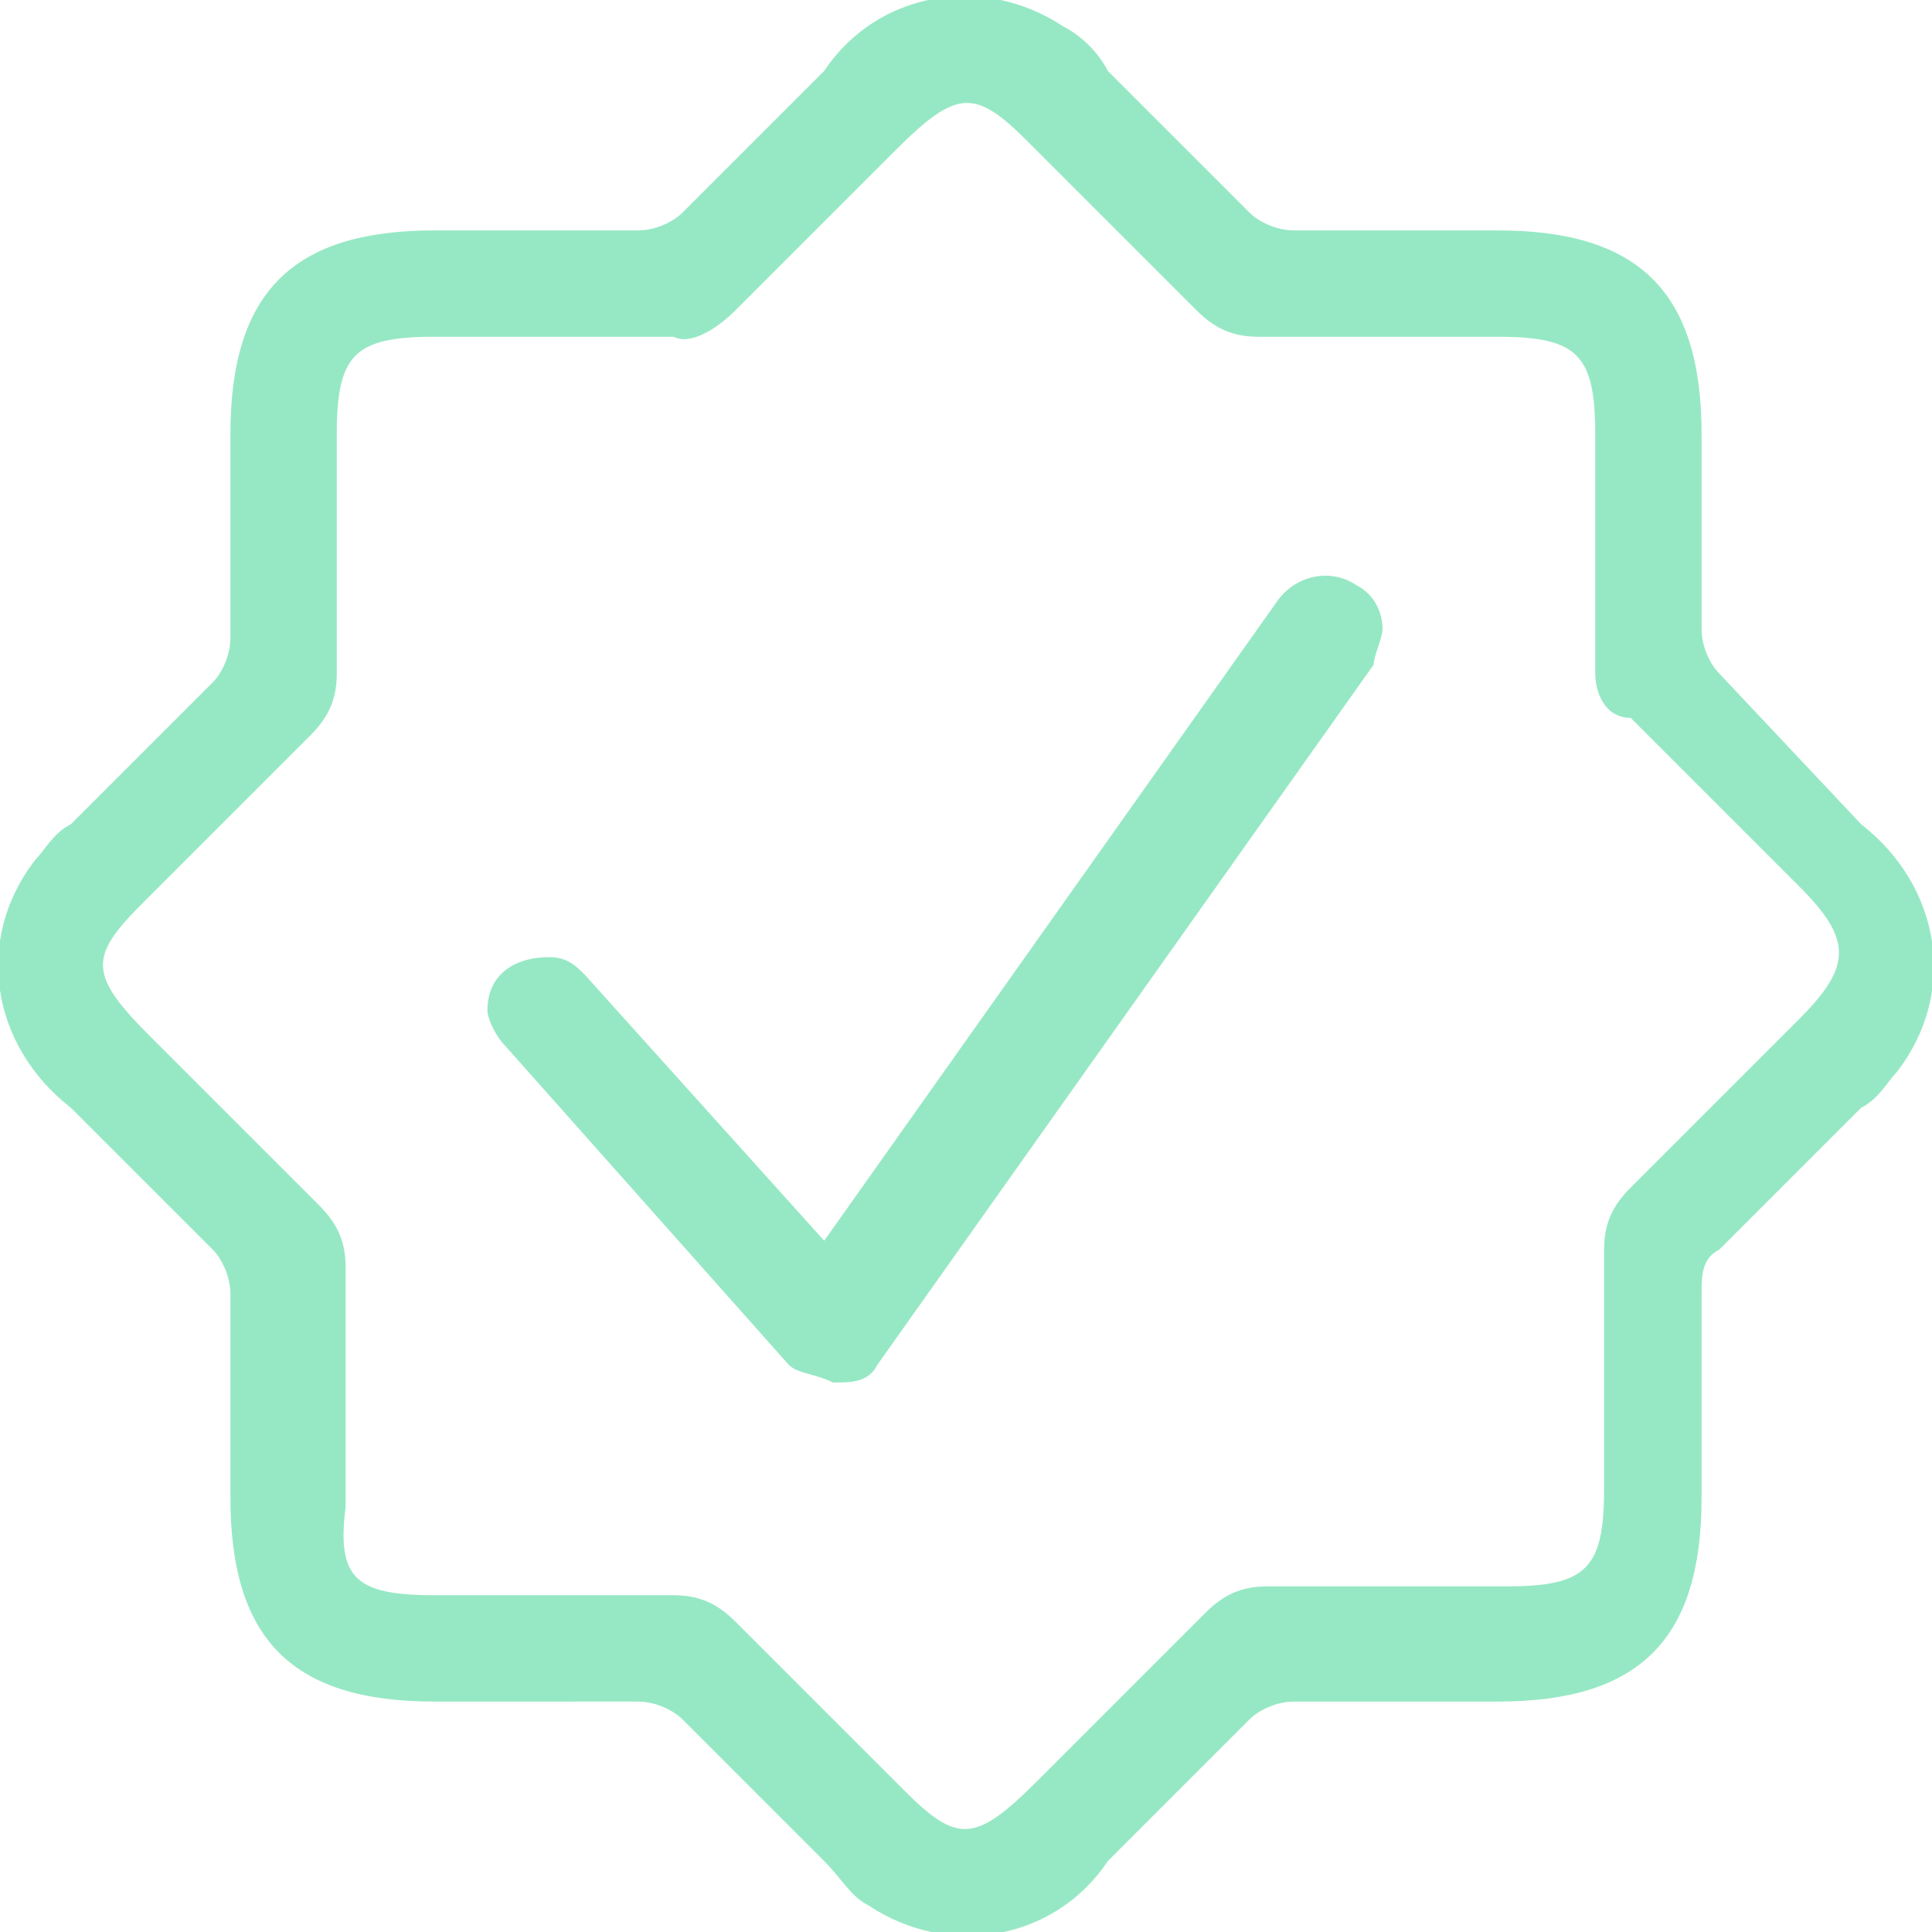 <?xml version="1.0" encoding="utf-8"?>
<!-- Generator: Adobe Illustrator 24.1.0, SVG Export Plug-In . SVG Version: 6.00 Build 0)  -->
<svg version="1.1" id="Layer_1" xmlns="http://www.w3.org/2000/svg" xmlns:xlink="http://www.w3.org/1999/xlink" x="0px" y="0px"
	 viewBox="0 0 21.8 21.8" style="enable-background:new 0 0 21.8 21.8;" xml:space="preserve">
<style type="text/css">
	.st0{fill:#96E8C4;}
</style>
<g id="Layer_2_1_">
	<g id="Layer_1-2">
		<path class="st0" d="M7.7,19.4c-0.1-0.1-0.3-0.2-0.5-0.2H4.9c-1.6,0-2.3-0.7-2.3-2.3v-2.3c0-0.2-0.1-0.4-0.2-0.5l-1.6-1.6
			c-0.9-0.7-1.1-1.9-0.4-2.8c0.1-0.1,0.2-0.3,0.4-0.4l1.6-1.6c0.1-0.1,0.2-0.3,0.2-0.5V4.9c0-1.6,0.7-2.3,2.3-2.3h2.3
			c0.2,0,0.4-0.1,0.5-0.2l1.6-1.6c0.6-0.9,1.8-1.1,2.7-0.5c0.2,0.1,0.4,0.3,0.5,0.5l1.6,1.6c0.1,0.1,0.3,0.2,0.5,0.2h2.3
			c1.6,0,2.3,0.7,2.3,2.3v2.2c0,0.2,0.1,0.4,0.2,0.5L21,9.3c0.9,0.7,1.1,1.9,0.4,2.8c-0.1,0.1-0.2,0.3-0.4,0.4l-1.6,1.6
			c-0.2,0.1-0.2,0.3-0.2,0.5v2.3c0,1.6-0.7,2.3-2.3,2.3h-2.3c-0.2,0-0.4,0.1-0.5,0.2L12.5,21c-0.6,0.9-1.8,1.1-2.7,0.5
			c-0.2-0.1-0.3-0.3-0.5-0.5L7.7,19.4z M11.7,20.1l1.9-1.9c0.2-0.2,0.4-0.3,0.7-0.3H17c0.9,0,1.1-0.2,1.1-1.1v-2.7
			c0-0.3,0.1-0.5,0.3-0.7l1.9-1.9c0.6-0.6,0.6-0.9,0-1.5l-1.9-1.9C18.1,8.1,18,7.8,18,7.6V4.9c0-0.9-0.2-1.1-1.1-1.1h-2.7
			c-0.3,0-0.5-0.1-0.7-0.3l-1.9-1.9C11,1,10.8,1,10.1,1.7L8.3,3.5C8.1,3.7,7.8,3.9,7.6,3.8H4.9C4,3.8,3.8,4,3.8,4.9v2.7
			c0,0.3-0.1,0.5-0.3,0.7l-1.9,1.9C1,10.8,1,11,1.7,11.7l1.9,1.9c0.2,0.2,0.3,0.4,0.3,0.7v2.7C3.8,17.8,4,18,4.9,18h2.7
			c0.3,0,0.5,0.1,0.7,0.3l1.9,1.9C10.8,20.8,11,20.8,11.7,20.1L11.7,20.1z M8.9,15.4l-3.2-3.6c-0.1-0.1-0.2-0.3-0.2-0.4
			c0-0.4,0.3-0.6,0.7-0.6c0.2,0,0.3,0.1,0.4,0.2l2.7,3l5.1-7.2c0.2-0.3,0.6-0.4,0.9-0.2c0.2,0.1,0.3,0.3,0.3,0.5
			c0,0.1-0.1,0.3-0.1,0.4l-5.6,7.9c-0.1,0.2-0.3,0.2-0.5,0.2C9.2,15.5,9,15.5,8.9,15.4L8.9,15.4z"/>
	</g>
</g>
</svg>
